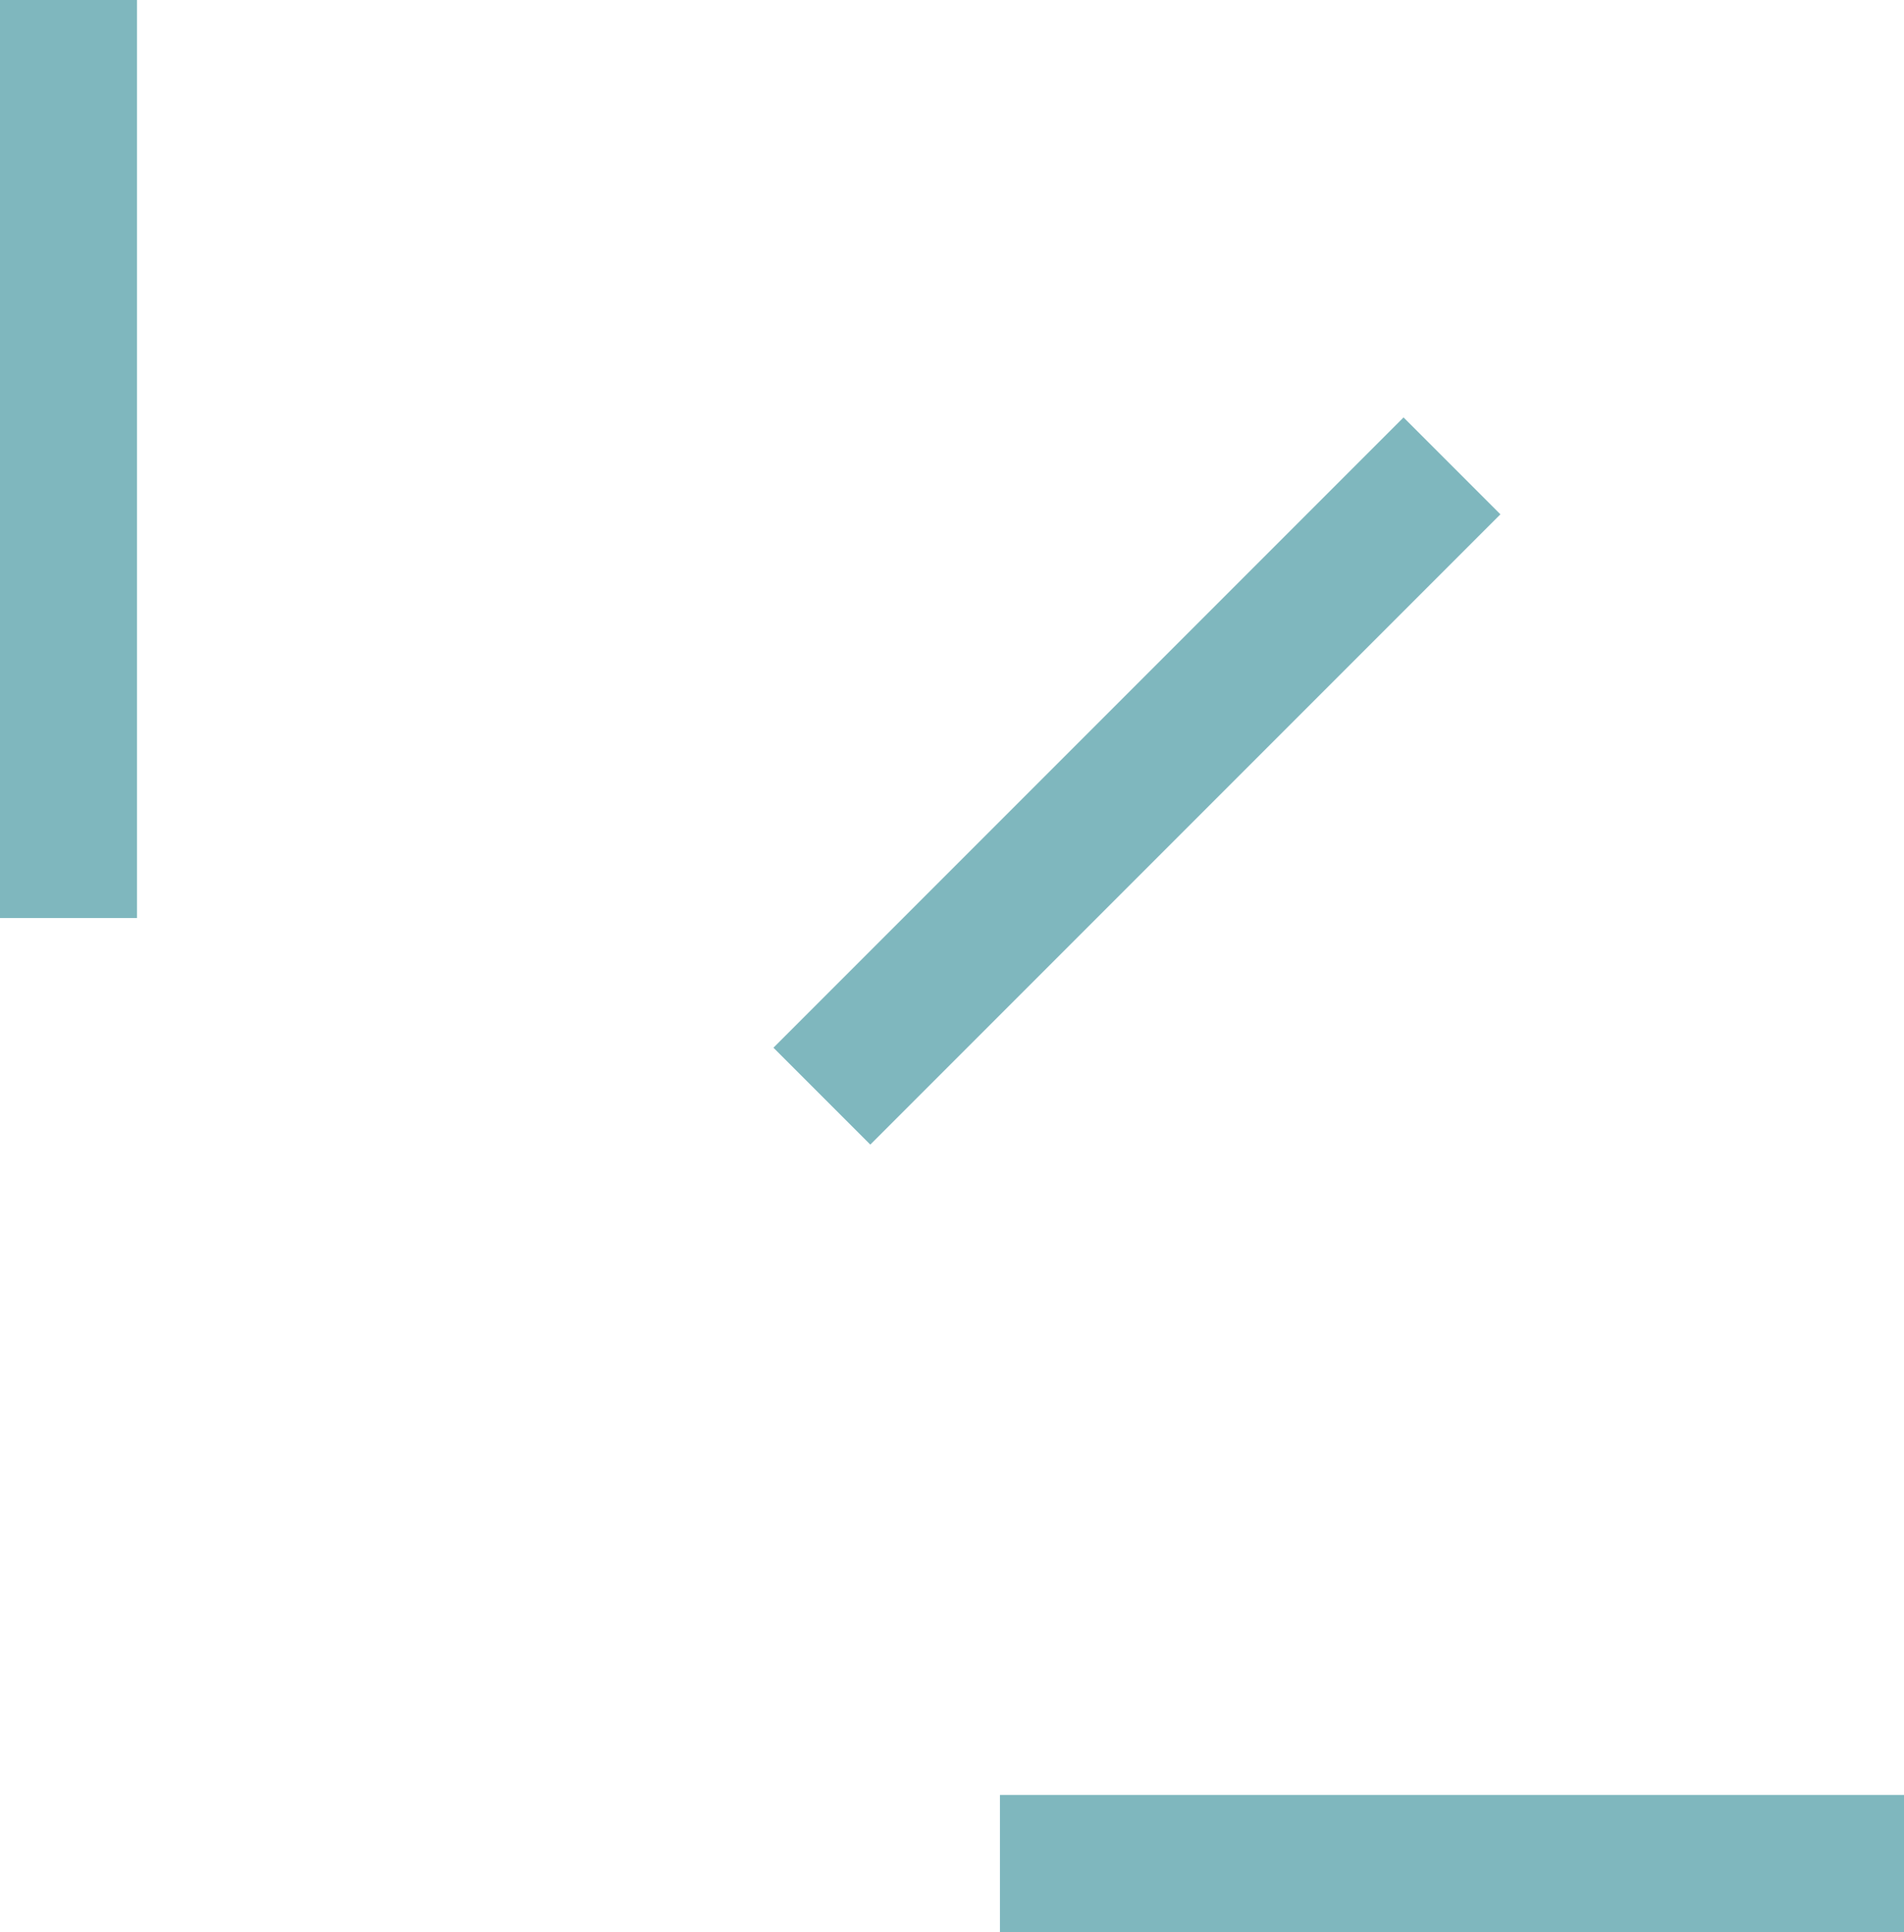 <svg width="139" height="141" viewBox="0 0 139 141" fill="none" xmlns="http://www.w3.org/2000/svg">
    <path d="M5 67L5 0" stroke="#7FB7BE" stroke-width="10"/>
    <path d="M73 136L139 136" stroke="#7FB7BE" stroke-width="10"/>
    <path d="M60 80L106 34" stroke="#7FB7BE" stroke-width="10"/>
</svg>